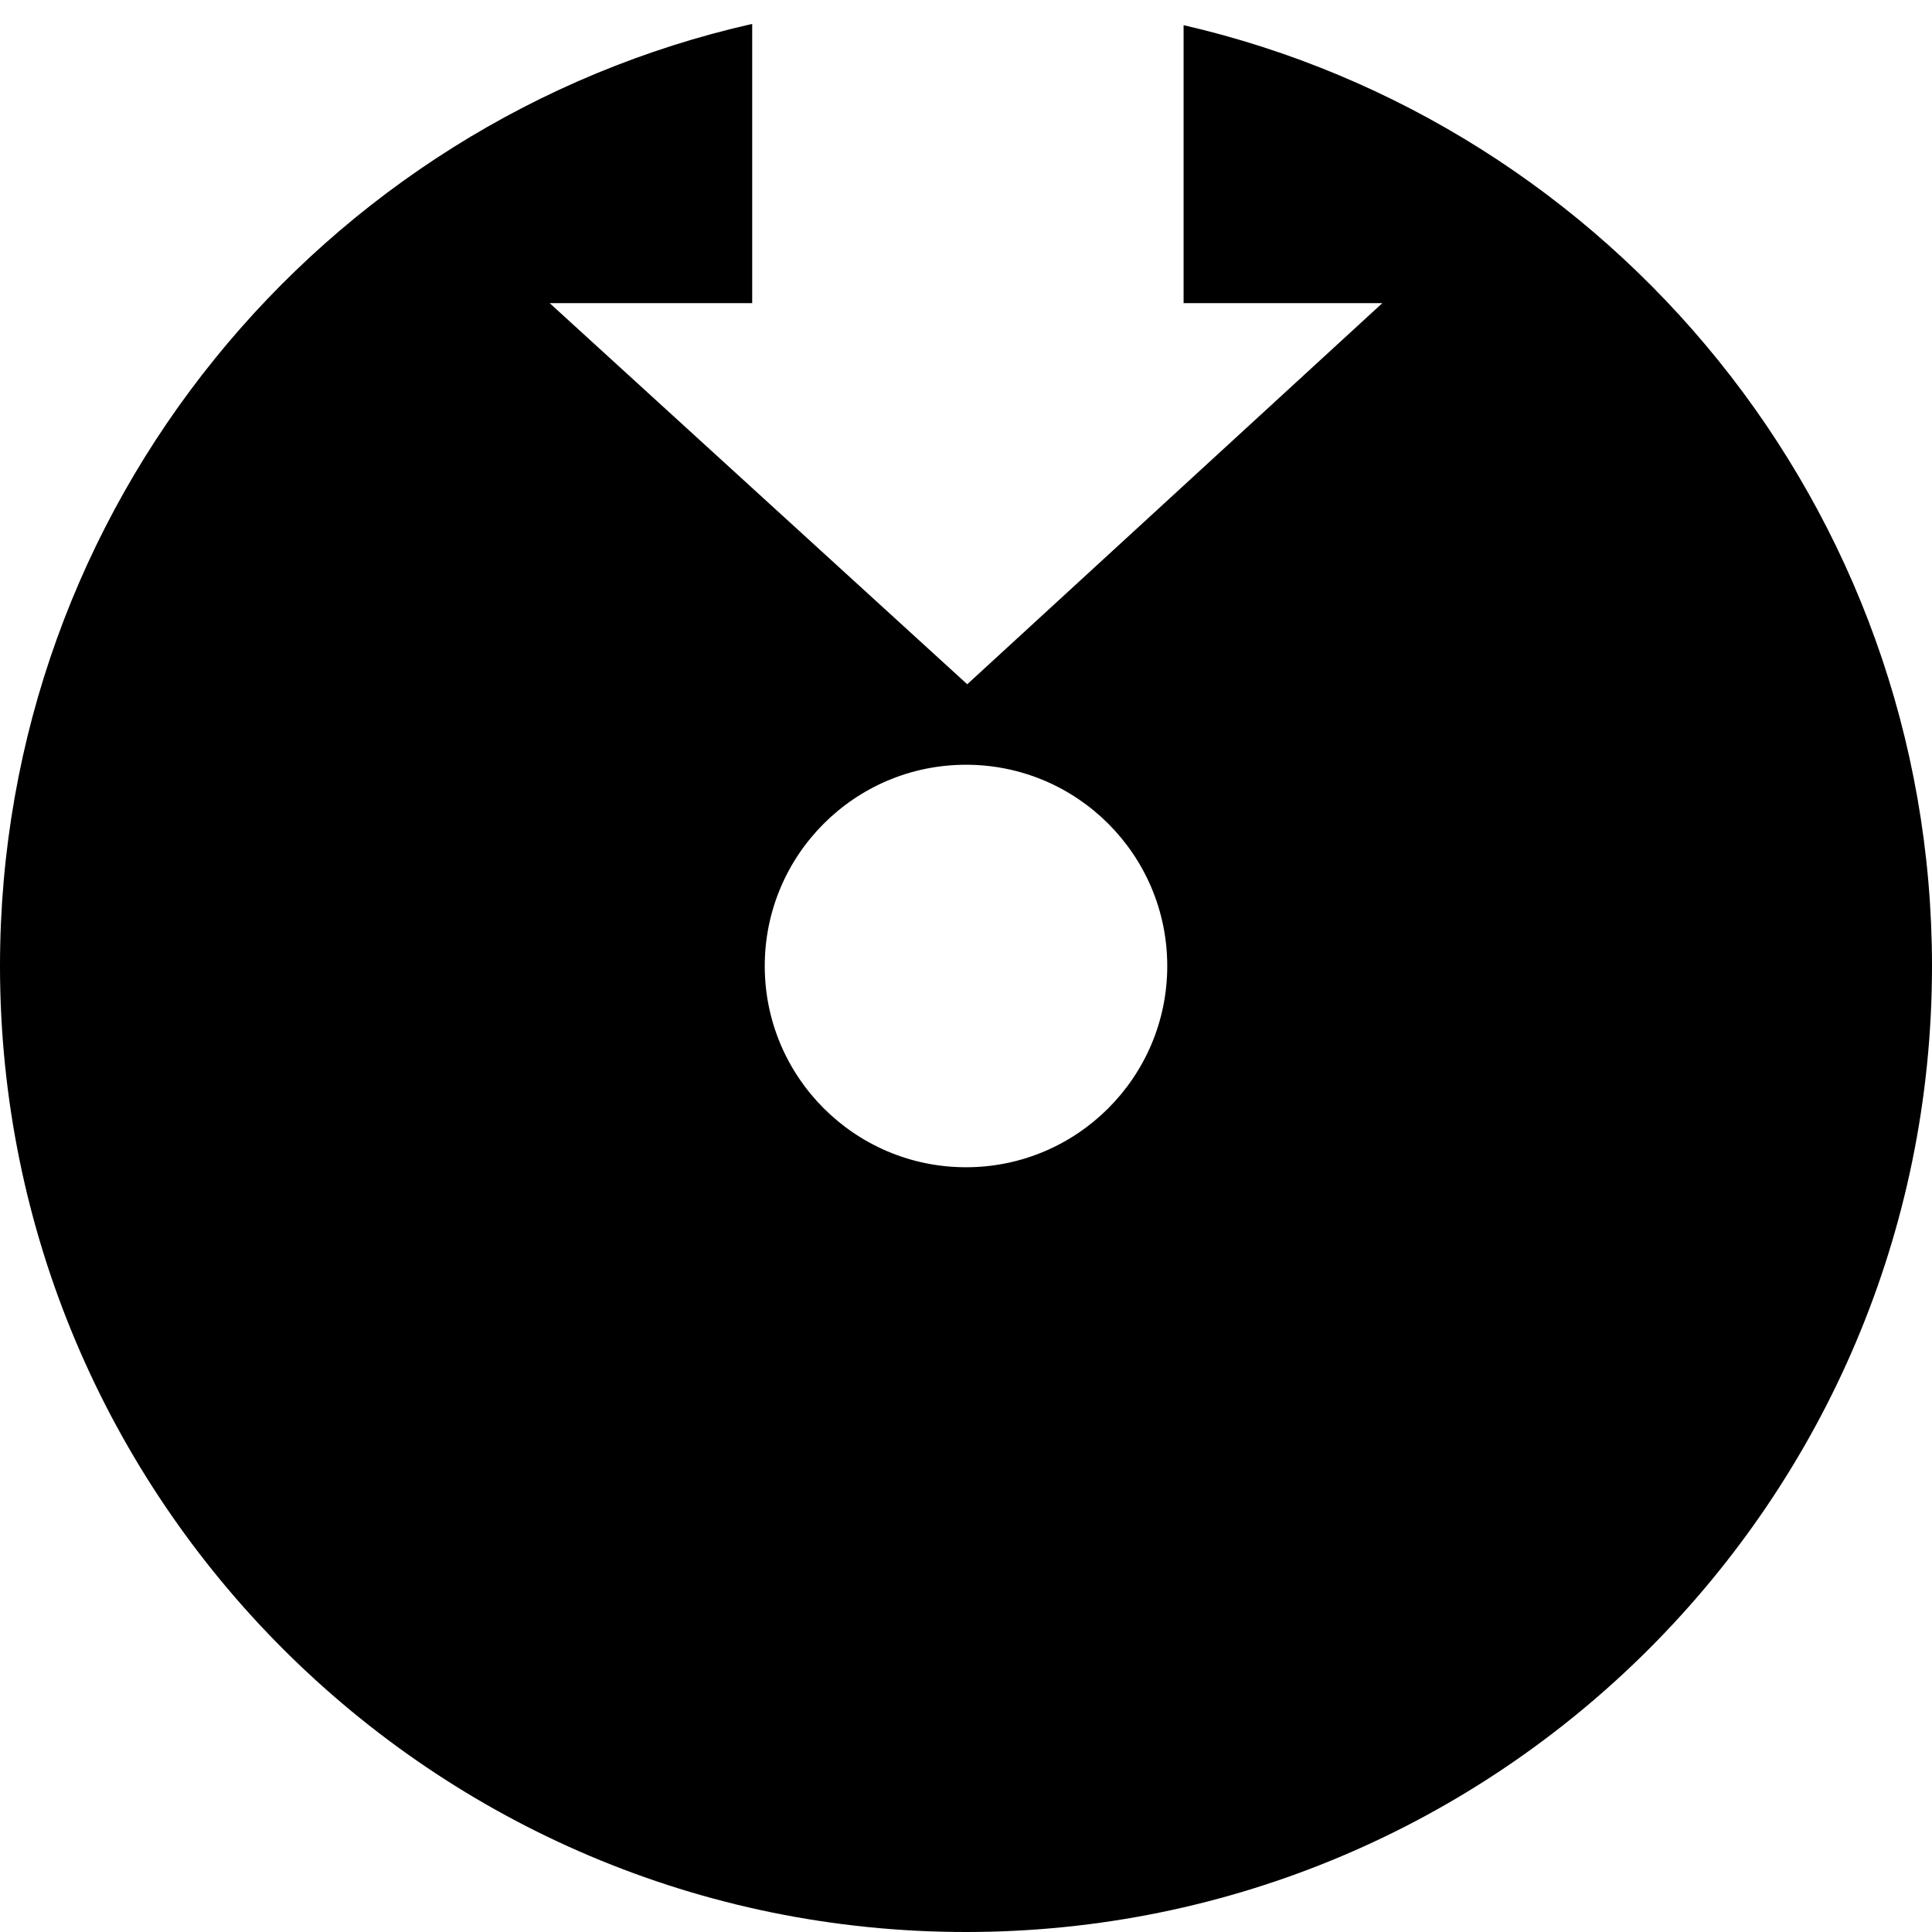<?xml version="1.0" encoding="UTF-8" standalone="no"?>
<!-- Created with Inkscape (http://www.inkscape.org/) -->
<svg
   xmlns:dc="http://purl.org/dc/elements/1.1/"
   xmlns:cc="http://web.resource.org/cc/"
   xmlns:rdf="http://www.w3.org/1999/02/22-rdf-syntax-ns#"
   xmlns:svg="http://www.w3.org/2000/svg"
   xmlns="http://www.w3.org/2000/svg"
   xmlns:xlink="http://www.w3.org/1999/xlink"
   xmlns:sodipodi="http://sodipodi.sourceforge.net/DTD/sodipodi-0.dtd"
   xmlns:inkscape="http://www.inkscape.org/namespaces/inkscape"
   width="48px"
   height="48px"
   id="svg3304"
   sodipodi:version="0.32"
   inkscape:version="0.45.1"
   sodipodi:docbase="/home/qwerty/.icons/MonoIce/scalable/apps"
   sodipodi:docname="zen-icon.svg"
   inkscape:output_extension="org.inkscape.output.svg.inkscape">
  <defs
     id="defs3306">
    <radialGradient
       r="8.062"
       fy="19.031"
       fx="11.25"
       cy="19.031"
       cx="11.25"
       gradientTransform="matrix(1,0,0,0.283,0,13.646)"
       gradientUnits="userSpaceOnUse"
       id="radialGradient4354"
       xlink:href="#linearGradient5105"
       inkscape:collect="always" />
    <linearGradient
       id="linearGradient5105"
       inkscape:collect="always">
      <stop
         id="stop5107"
         offset="0"
         style="stop-color:black;stop-opacity:1;" />
      <stop
         id="stop5109"
         offset="1"
         style="stop-color:black;stop-opacity:0;" />
    </linearGradient>
  </defs>
  <sodipodi:namedview
     id="base"
     pagecolor="#ffffff"
     bordercolor="#666666"
     borderopacity="1.0"
     inkscape:pageopacity="0.0"
     inkscape:pageshadow="2"
     inkscape:zoom="9.899495"
     inkscape:cx="23.313314"
     inkscape:cy="39.113148"
     inkscape:current-layer="layer1"
     showgrid="true"
     inkscape:grid-bbox="true"
     inkscape:document-units="px"
     inkscape:window-width="922"
     inkscape:window-height="612"
     inkscape:window-x="5"
     inkscape:window-y="50" />
  <g
     id="layer1"
     inkscape:label="Layer 1"
     inkscape:groupmode="layer">
    <path
       style="fill:#000000;fill-opacity:1;fill-rule:evenodd;stroke:none;stroke-width:1px;stroke-linecap:butt;stroke-linejoin:miter;stroke-opacity:1"
       d="M 18.688 0.594 C 7.99 3.011 0 12.575 0 24 C 0 37.248 10.752 48 24 48 C 37.248 48 48 37.248 48 24 C 48 12.61 40.055 3.078 29.406 0.625 L 29.406 7.531 L 34.344 7.531 L 24.031 17 L 13.656 7.531 L 18.688 7.531 L 18.688 0.594 z M 24 19 C 26.76 19 29 21.24 29 24 C 29 26.76 26.76 29 24 29 C 21.24 29 19 26.76 19 24 C 19 21.24 21.24 19 24 19 z "
       id="path3312" />
    <g
       id="g2174"
       inkscape:label="Layer 1"
       transform="matrix(0.628,0,0,0.5,-22.239,3.893)"
       style="fill:#ffffff" />
  </g>
</svg>
